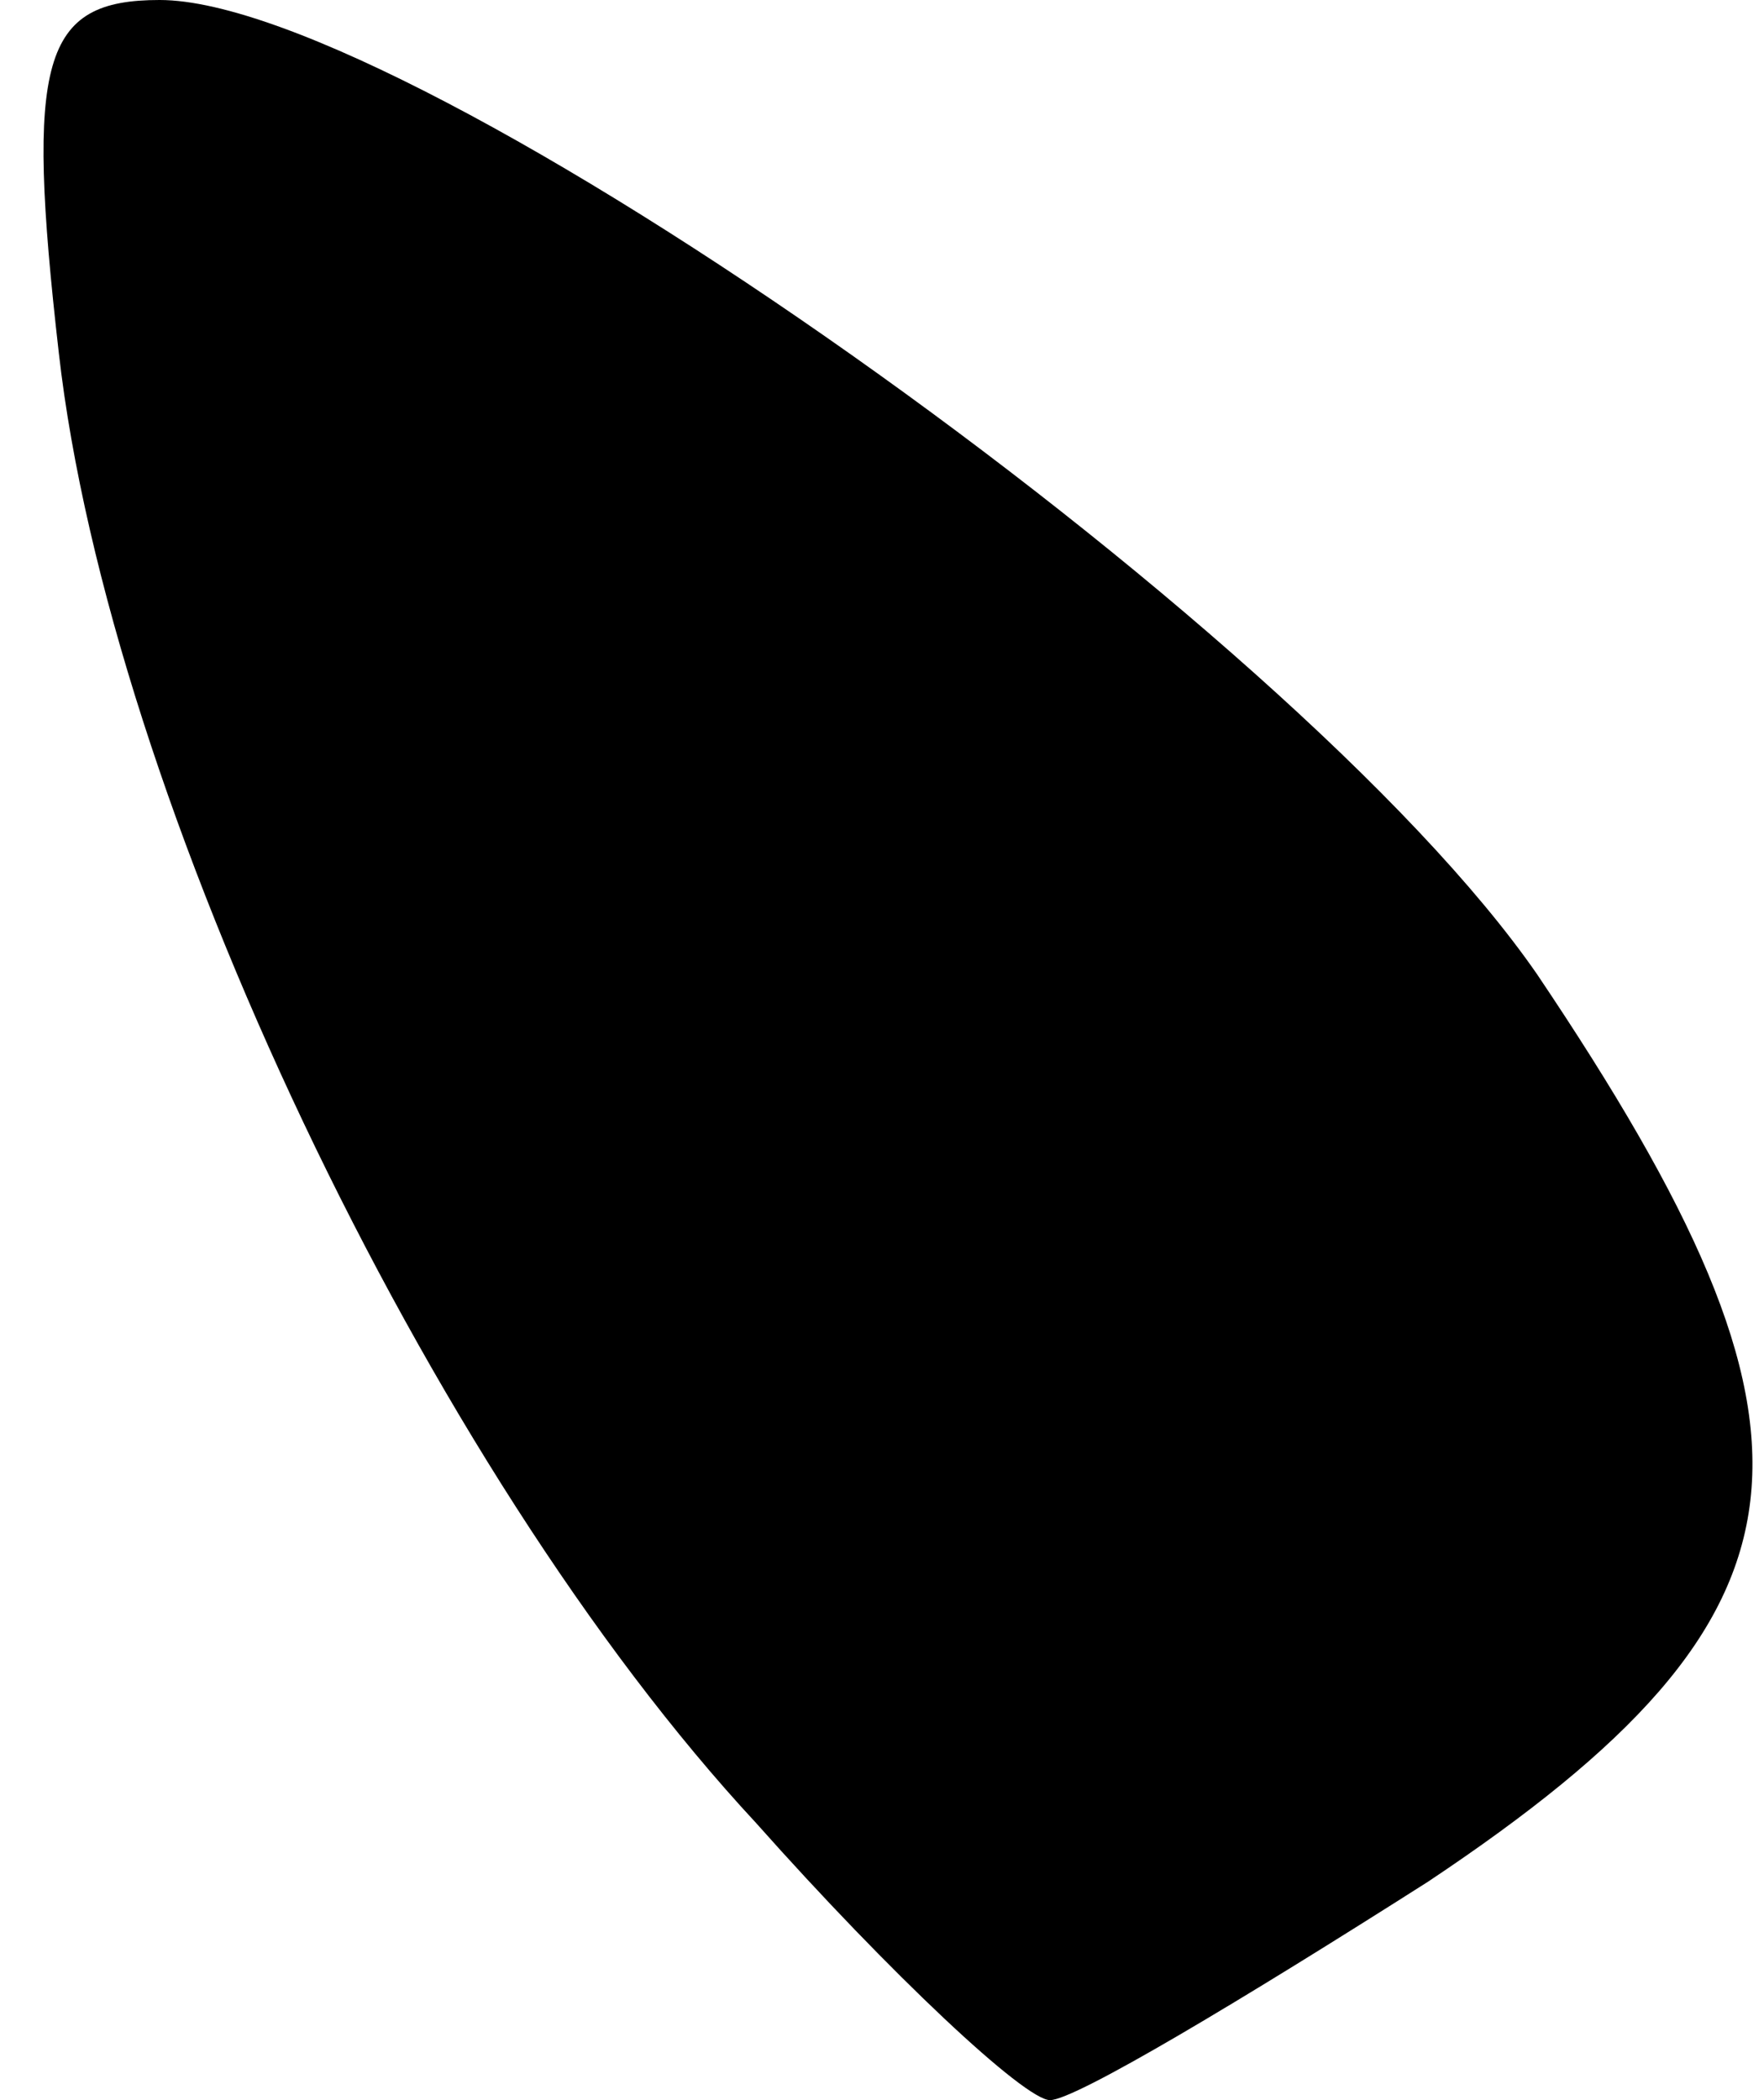 <?xml version="1.0" standalone="no"?>
<!DOCTYPE svg PUBLIC "-//W3C//DTD SVG 20010904//EN"
 "http://www.w3.org/TR/2001/REC-SVG-20010904/DTD/svg10.dtd">
<svg version="1.0" xmlns="http://www.w3.org/2000/svg"
 width="21pt" height="25pt" viewBox="0 0 21 25"
 preserveAspectRatio="xMidYMid meet">
<g transform="translate(0,25) scale(0.1,-0.1)"
fill="#000000" stroke="none">
<path fill="#000000" stroke="none" d="M7 208 c6 -53 44 -133 83 -175 16 -18
32 -33 35 -33 3 0 23 12 45 26 48 32 50 53 13 108 -29 42 -134 116 -164 116
-14 0 -16 -7 -12 -42z"/>
</g>
</svg>
